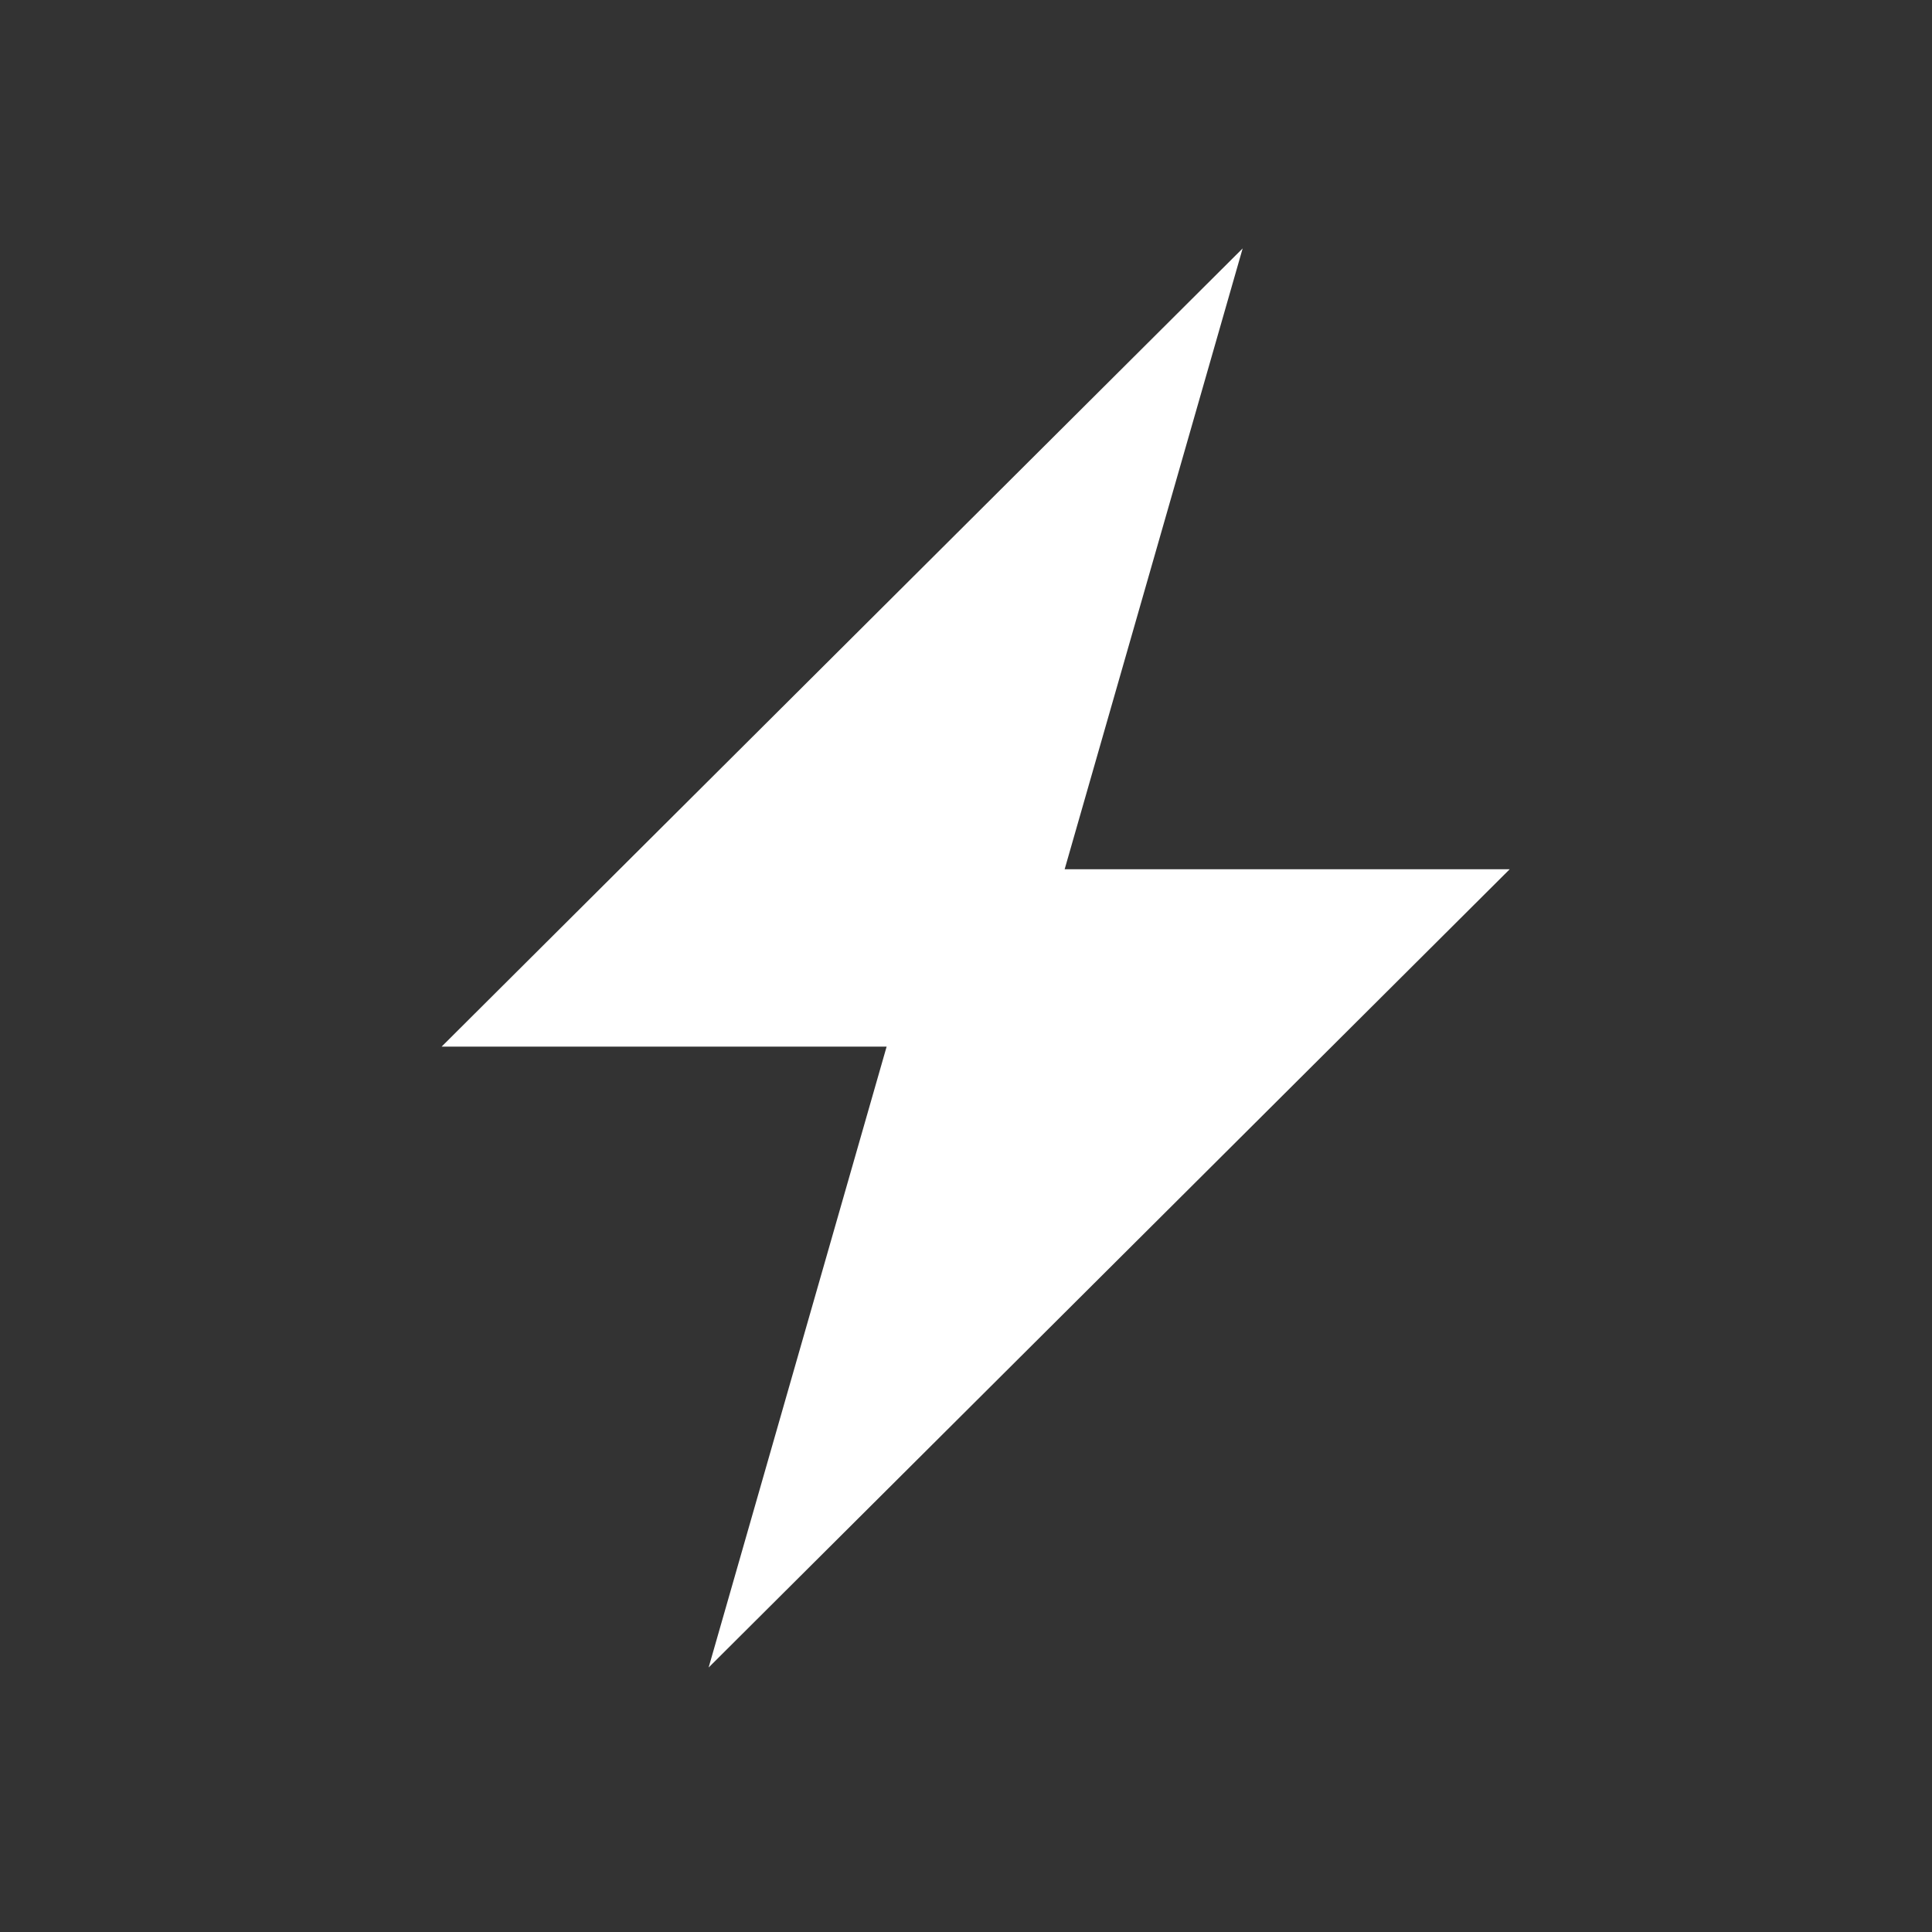 <svg width="70" height="70" viewBox="0 0 70 70" fill="none" xmlns="http://www.w3.org/2000/svg">
<rect x="0" y="0" width="70" height="70" fill="#333333" stroke="none"/>
<path d="M25.675 60.417L54.699 31.495H38.574L45.024 9L16 37.922H32.124L25.675 60.417Z" fill="white"/>
</svg>
